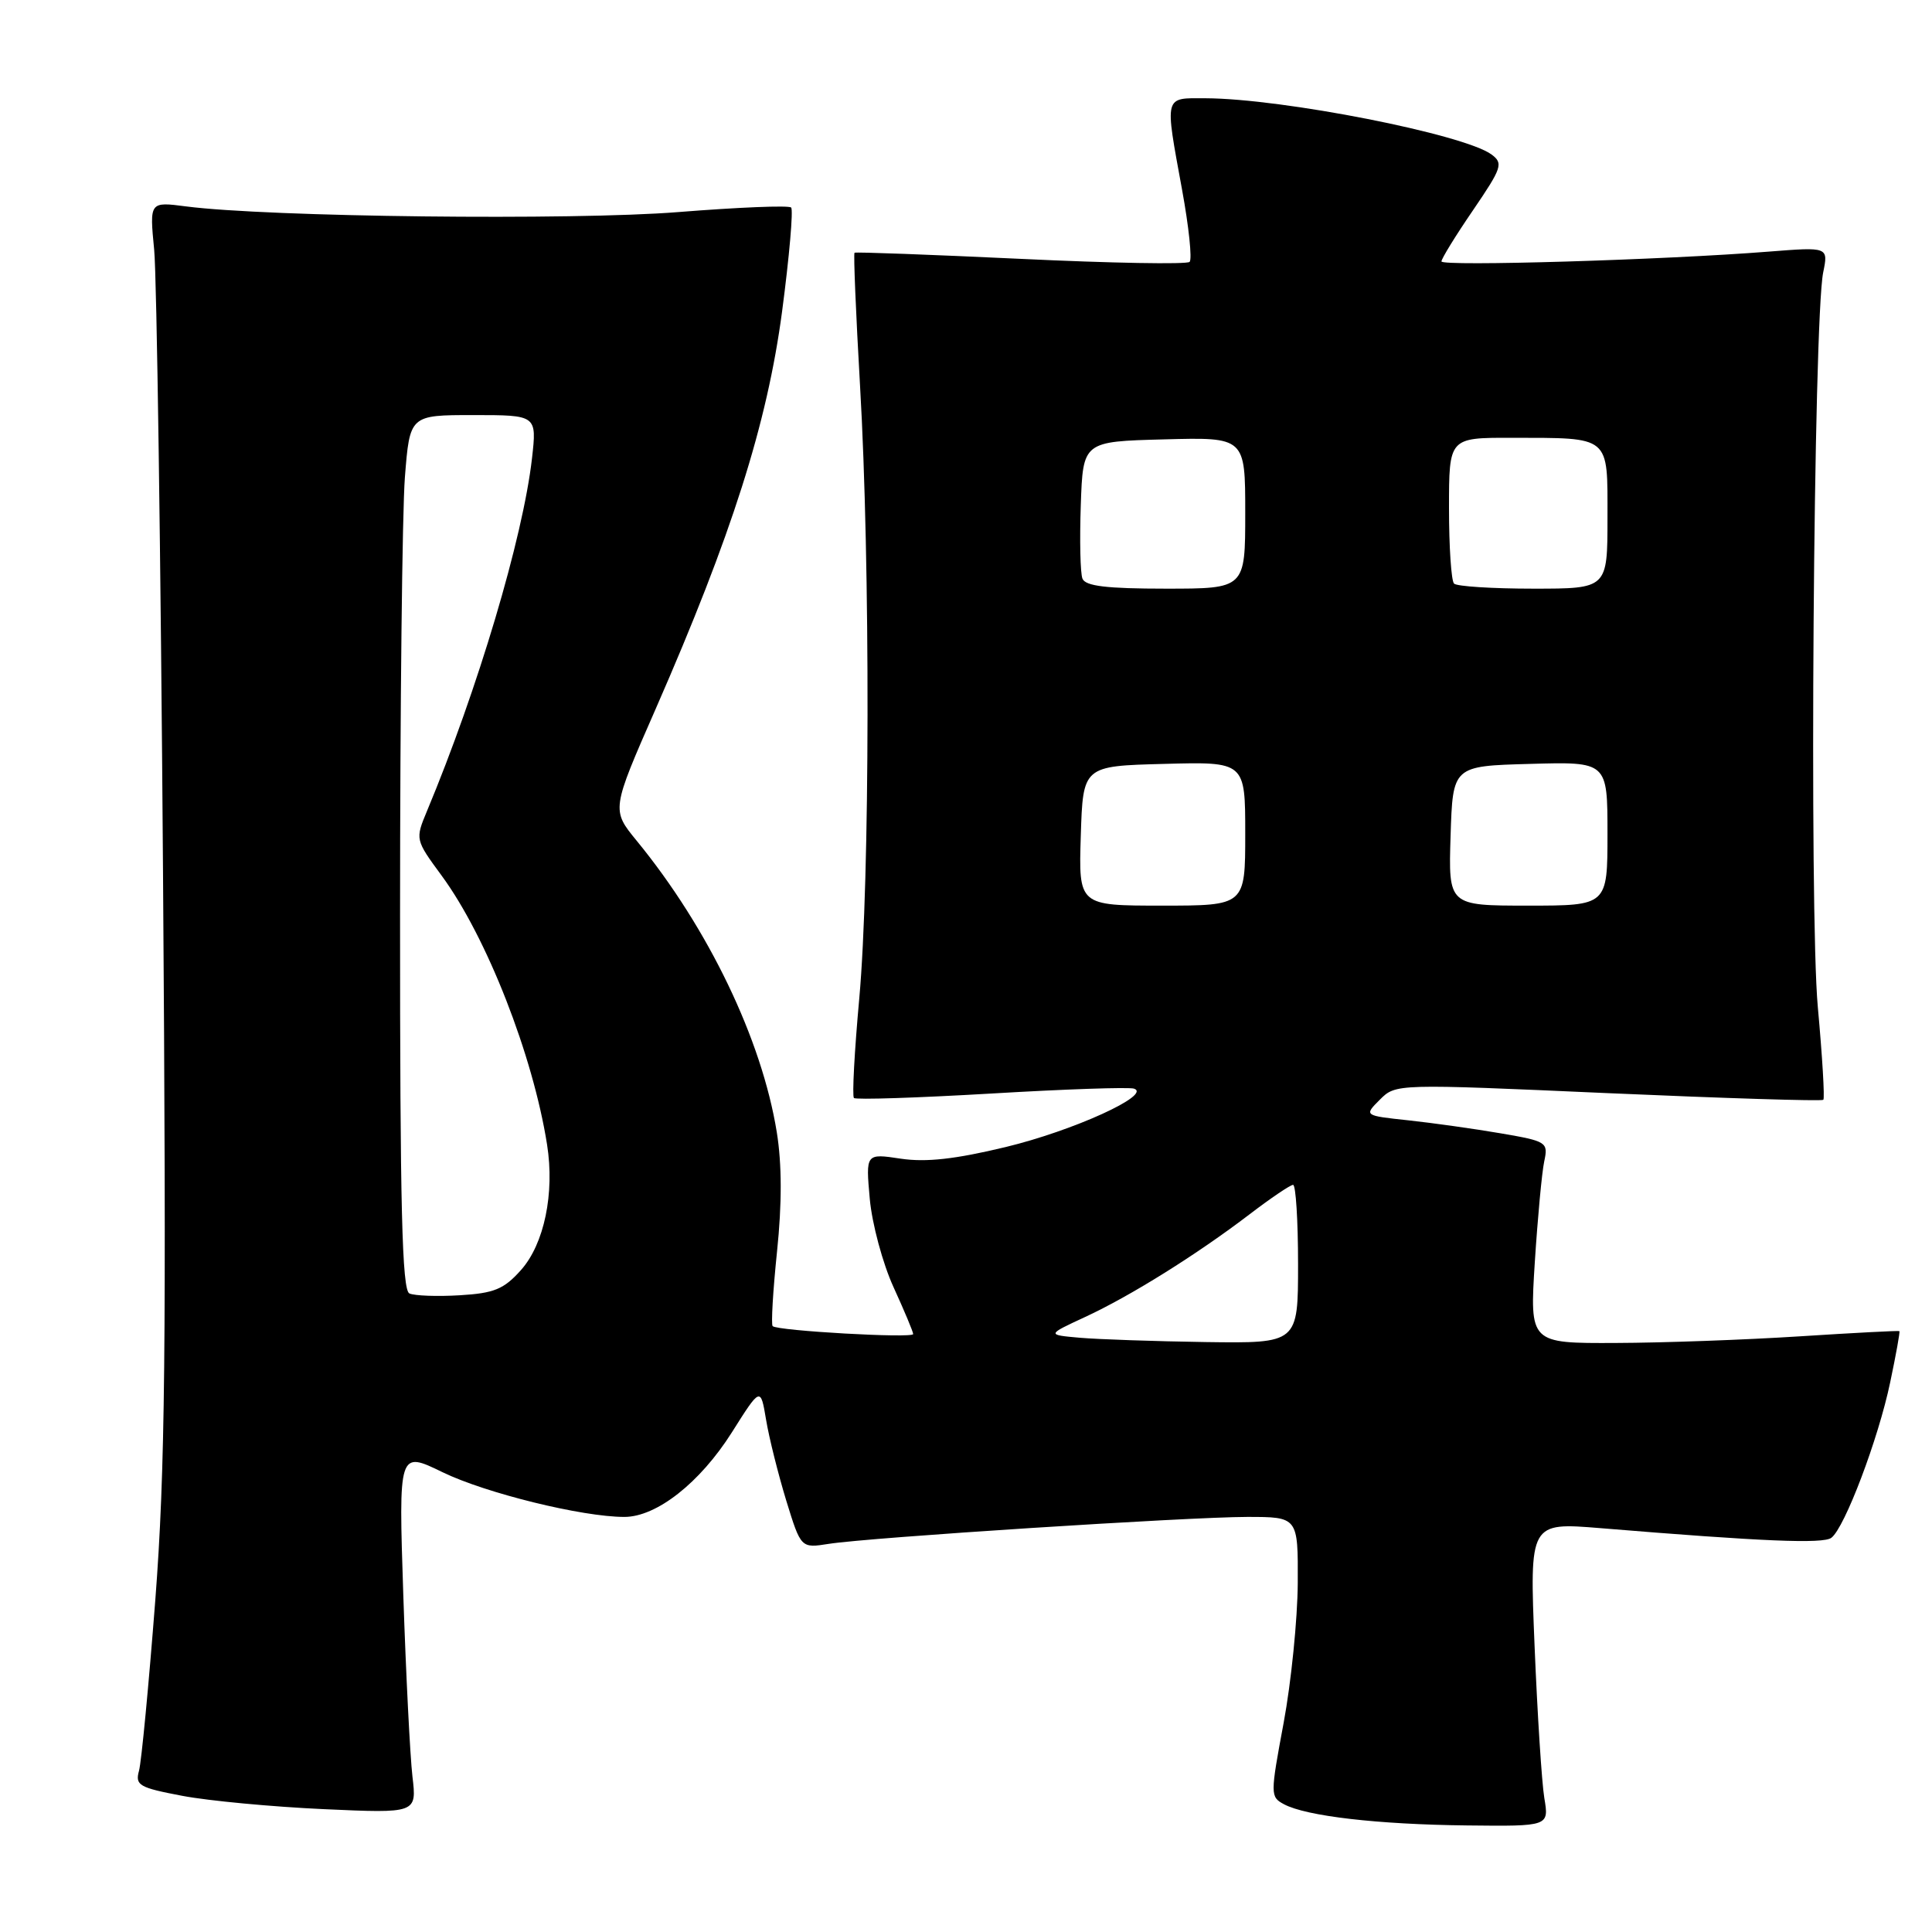 <?xml version="1.0" encoding="UTF-8" standalone="no"?>
<!DOCTYPE svg PUBLIC "-//W3C//DTD SVG 1.1//EN" "http://www.w3.org/Graphics/SVG/1.1/DTD/svg11.dtd" >
<svg xmlns="http://www.w3.org/2000/svg" xmlns:xlink="http://www.w3.org/1999/xlink" version="1.1" viewBox="0 0 256 256">
 <g >
 <path fill="currentColor"
d=" M 204.63 238.25 C 204.29 236.19 203.71 227.12 203.34 218.11 C 202.67 201.72 202.67 201.72 212.09 202.49 C 233.56 204.26 241.56 204.59 242.66 203.77 C 244.43 202.45 248.90 190.64 250.46 183.16 C 251.23 179.51 251.78 176.46 251.68 176.38 C 251.58 176.30 245.65 176.61 238.50 177.07 C 231.35 177.53 220.37 177.93 214.10 177.95 C 202.69 178.00 202.69 178.00 203.37 167.25 C 203.75 161.34 204.31 155.32 204.62 153.88 C 205.16 151.35 204.97 151.22 198.84 150.17 C 195.35 149.57 189.85 148.80 186.62 148.45 C 180.73 147.82 180.73 147.82 182.84 145.71 C 184.95 143.60 184.99 143.60 213.10 144.85 C 228.58 145.53 241.40 145.93 241.60 145.73 C 241.80 145.53 241.47 140.00 240.87 133.44 C 239.72 120.89 240.30 42.45 241.58 36.11 C 242.27 32.72 242.27 32.72 234.38 33.34 C 220.51 34.44 191.00 35.32 191.00 34.64 C 191.00 34.28 192.88 31.22 195.18 27.86 C 199.03 22.21 199.22 21.64 197.62 20.46 C 193.94 17.78 169.97 13.06 159.75 13.02 C 154.19 13.00 154.32 12.50 156.63 25.14 C 157.53 30.05 157.98 34.35 157.63 34.70 C 157.28 35.05 147.21 34.87 135.25 34.30 C 123.29 33.74 113.38 33.37 113.23 33.49 C 113.08 33.61 113.41 41.54 113.96 51.11 C 115.33 74.66 115.27 116.66 113.86 132.27 C 113.22 139.29 112.90 145.24 113.15 145.49 C 113.40 145.74 121.59 145.47 131.34 144.90 C 141.09 144.32 149.60 144.03 150.26 144.25 C 152.69 145.06 142.21 149.83 133.25 151.99 C 126.57 153.60 122.70 154.03 119.35 153.53 C 114.71 152.83 114.71 152.83 115.25 158.86 C 115.55 162.17 116.97 167.44 118.40 170.56 C 119.83 173.69 121.00 176.48 121.00 176.77 C 121.00 177.36 103.01 176.34 102.38 175.72 C 102.16 175.50 102.42 171.05 102.96 165.84 C 103.62 159.51 103.61 154.26 102.93 150.03 C 100.95 137.75 93.86 122.99 84.37 111.41 C 81.01 107.31 81.01 107.31 86.89 93.91 C 96.97 70.88 101.65 56.17 103.63 41.27 C 104.59 34.00 105.13 27.80 104.83 27.50 C 104.53 27.19 97.81 27.47 89.89 28.10 C 75.91 29.22 35.50 28.76 24.65 27.35 C 19.81 26.72 19.81 26.72 20.43 33.11 C 20.77 36.62 21.30 73.70 21.60 115.50 C 22.06 179.02 21.89 194.87 20.58 212.00 C 19.71 223.28 18.74 233.46 18.42 234.63 C 17.89 236.56 18.42 236.87 24.17 237.96 C 27.65 238.62 36.06 239.41 42.86 239.72 C 55.23 240.28 55.23 240.28 54.65 235.39 C 54.34 232.70 53.79 221.89 53.44 211.37 C 52.81 192.24 52.81 192.24 58.65 195.08 C 64.38 197.86 77.15 201.00 82.73 201.00 C 87.00 201.00 92.75 196.48 96.98 189.79 C 100.78 183.77 100.78 183.77 101.51 188.13 C 101.91 190.54 103.12 195.35 104.18 198.83 C 106.13 205.15 106.13 205.15 109.81 204.57 C 115.22 203.72 157.38 201.01 165.25 201.00 C 172.00 201.00 172.00 201.00 171.96 209.75 C 171.93 214.56 171.09 222.90 170.09 228.28 C 168.31 237.82 168.31 238.09 170.13 239.07 C 173.08 240.65 182.55 241.75 194.38 241.88 C 205.26 242.00 205.26 242.00 204.63 238.25 Z  M 143.09 177.26 C 138.69 176.87 138.69 176.87 143.76 174.52 C 149.81 171.72 158.59 166.23 165.59 160.89 C 168.39 158.75 170.98 157.00 171.34 157.00 C 171.70 157.00 172.00 161.72 172.00 167.50 C 172.00 178.00 172.00 178.00 159.75 177.83 C 153.01 177.73 145.52 177.47 143.09 177.26 Z  M 54.25 171.39 C 53.27 170.96 53.00 159.94 53.01 121.17 C 53.01 93.85 53.30 67.79 53.65 63.25 C 54.30 55.00 54.30 55.00 62.72 55.00 C 71.14 55.00 71.14 55.00 70.49 60.75 C 69.29 71.25 63.30 91.37 56.58 107.46 C 55.01 111.23 55.01 111.25 58.53 116.04 C 64.49 124.16 70.62 139.81 72.49 151.67 C 73.51 158.12 72.11 164.84 69.03 168.29 C 66.77 170.83 65.47 171.36 60.92 171.63 C 57.94 171.81 54.94 171.70 54.25 171.39 Z  M 143.21 110.75 C 143.50 101.50 143.50 101.50 154.25 101.22 C 165.00 100.93 165.00 100.93 165.00 110.47 C 165.00 120.00 165.00 120.00 153.96 120.00 C 142.92 120.00 142.92 120.00 143.21 110.75 Z  M 192.21 110.75 C 192.50 101.50 192.50 101.50 202.75 101.22 C 213.00 100.93 213.00 100.93 213.00 110.47 C 213.00 120.00 213.00 120.00 202.46 120.00 C 191.92 120.00 191.92 120.00 192.21 110.75 Z  M 143.43 76.67 C 143.14 75.93 143.05 71.55 143.21 66.92 C 143.50 58.50 143.50 58.50 154.25 58.22 C 165.00 57.93 165.00 57.93 165.00 67.97 C 165.00 78.00 165.00 78.00 154.47 78.00 C 146.61 78.00 143.81 77.66 143.43 76.67 Z  M 192.67 77.33 C 192.30 76.97 192.00 72.47 192.00 67.33 C 192.00 58.00 192.00 58.00 200.25 58.01 C 213.51 58.04 213.00 57.61 213.00 68.62 C 213.00 78.00 213.00 78.00 203.17 78.00 C 197.76 78.00 193.03 77.70 192.67 77.33 Z "/>
</g>
</svg>